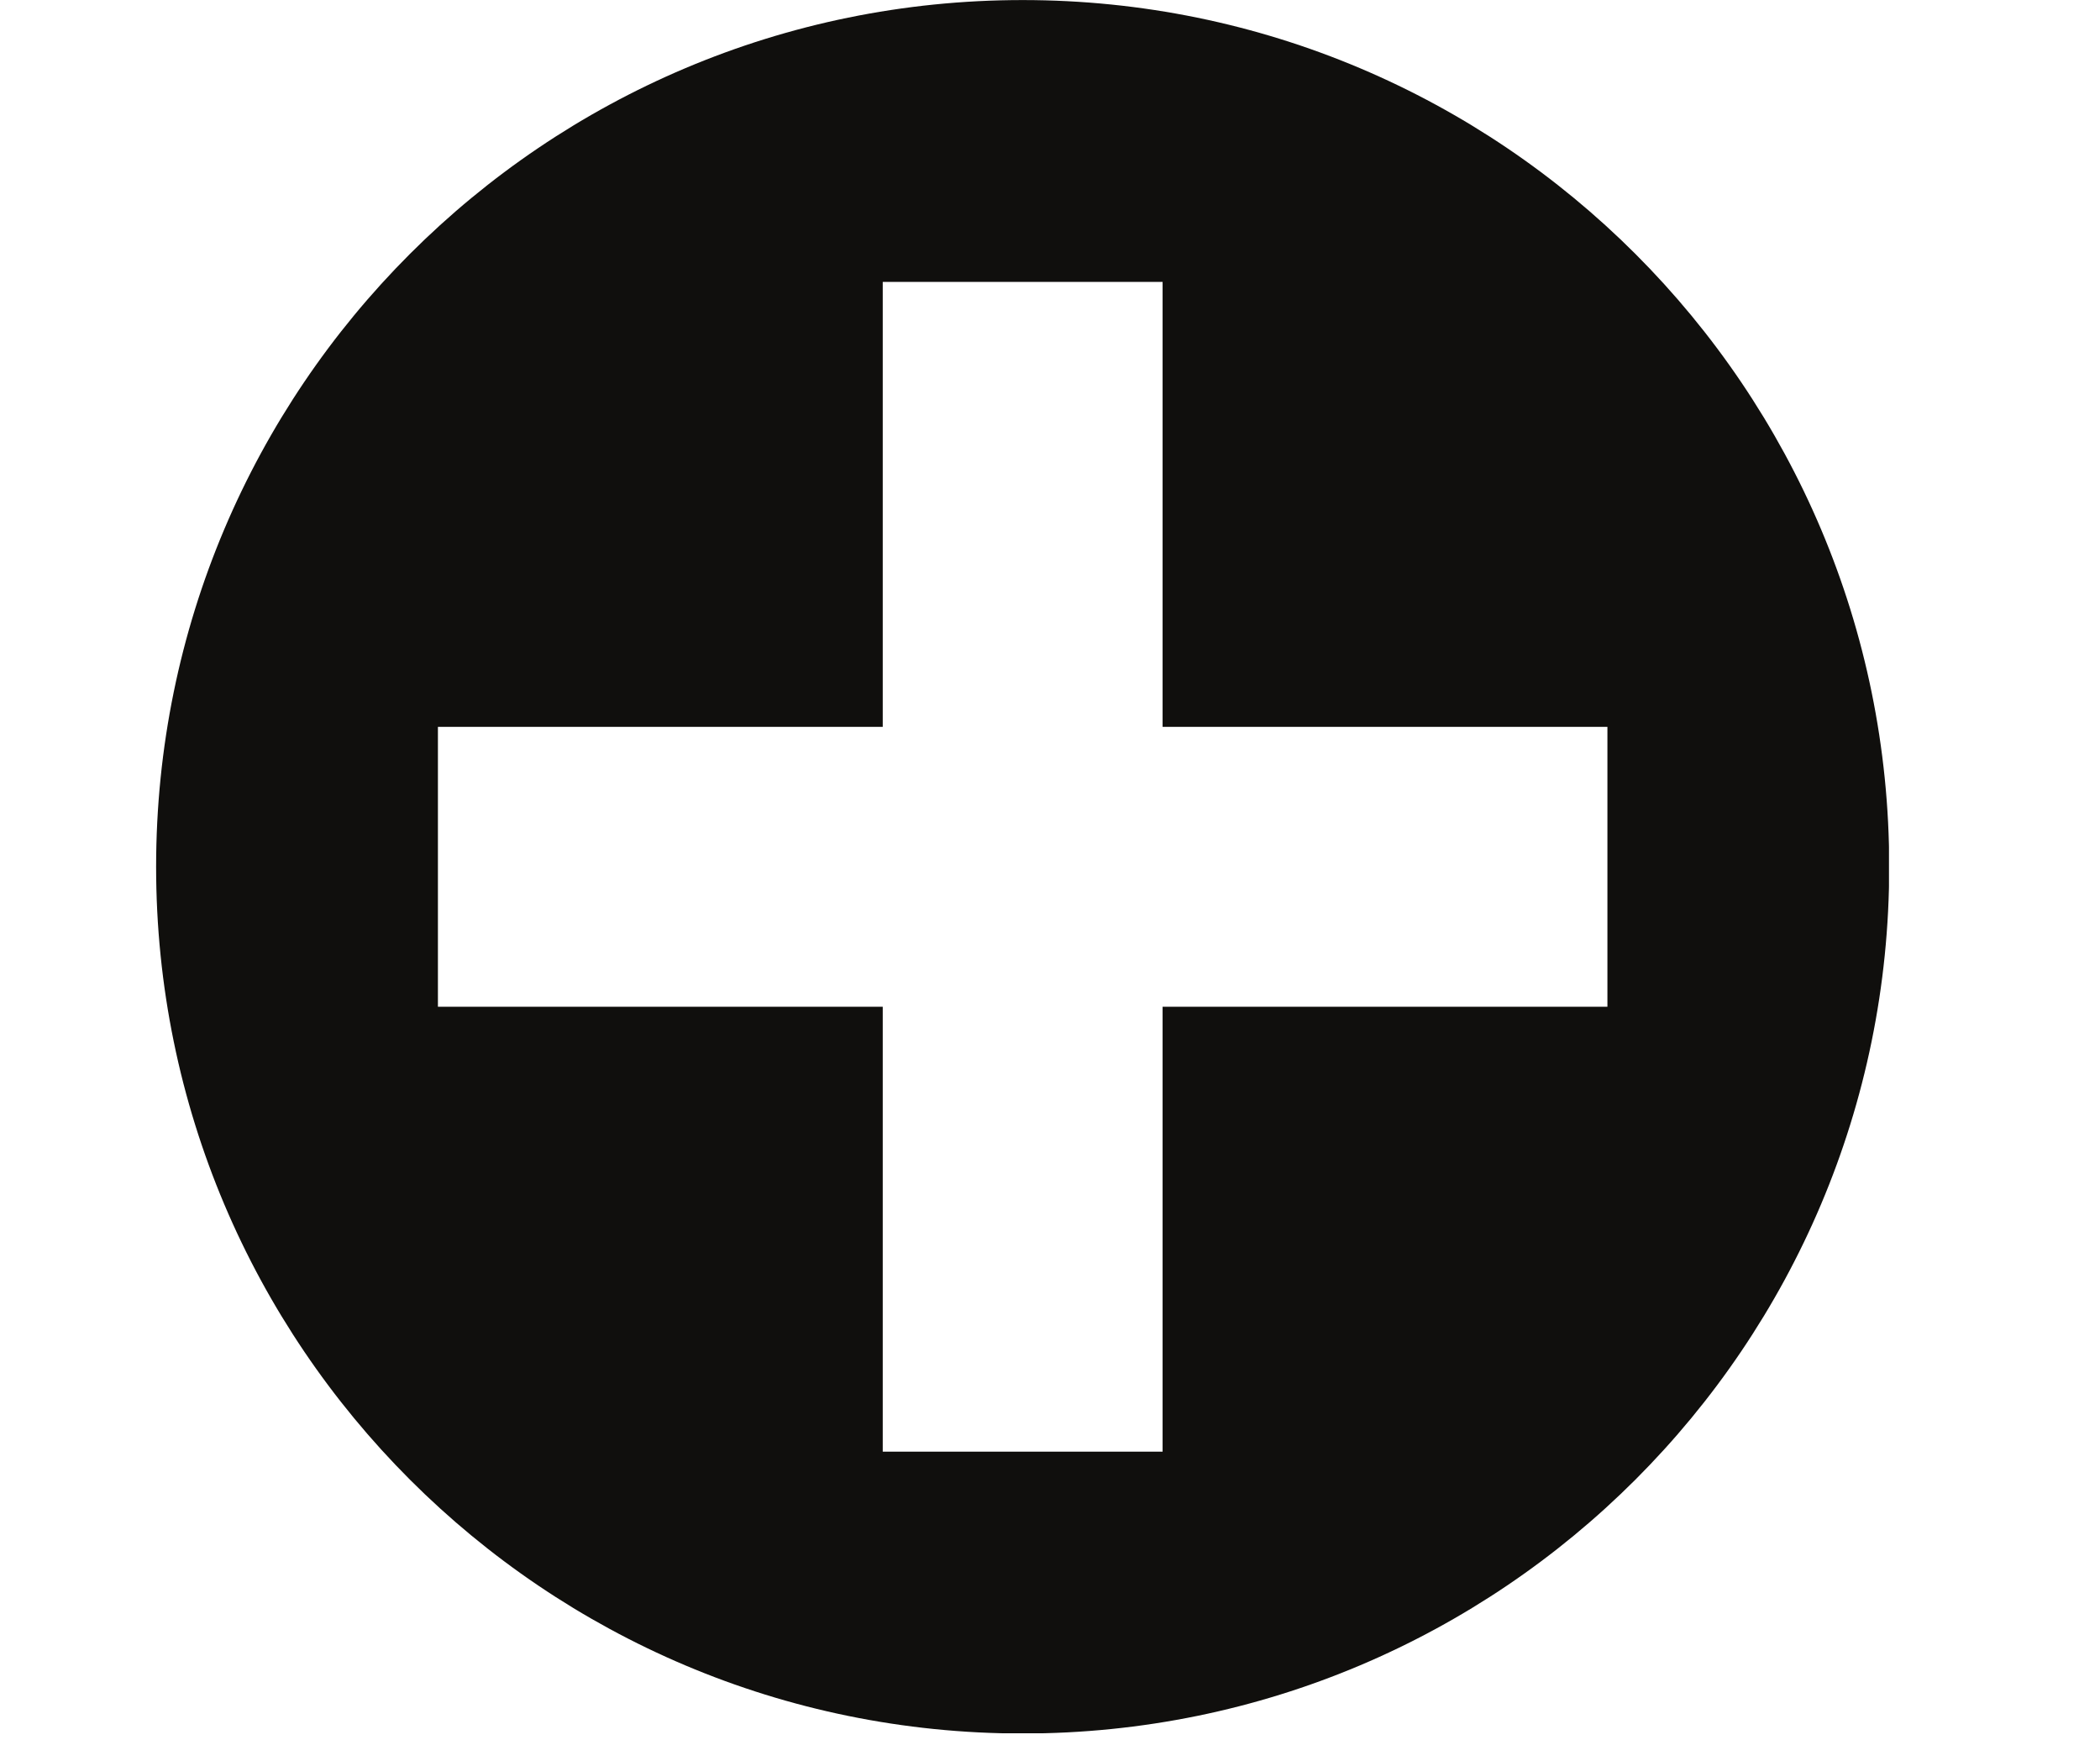 <svg xmlns="http://www.w3.org/2000/svg" width="705" viewBox="0 0 705 591" height="591" version="1.0"><defs><clipPath id="a"><path d="M 52.391 0 L 634.156 0 L 634.156 581.766 L 52.391 581.766 Z M 52.391 0"/></clipPath></defs><g clip-path="url(#a)"><path fill="#100F0D" d="M 539.633 337.91 L 390.301 337.91 L 390.301 487.242 L 296.348 487.242 L 296.348 337.91 L 147.016 337.91 L 147.016 243.961 L 296.348 243.961 L 296.348 94.625 L 390.301 94.625 L 390.301 243.961 L 539.633 243.961 Z M 343.324 0.02 C 182.656 0.02 52.41 130.27 52.41 290.934 C 52.41 451.602 182.656 581.844 343.324 581.844 C 503.988 581.844 634.234 451.602 634.234 290.934 C 634.234 130.27 503.988 0.02 343.324 0.02"/></g></svg>